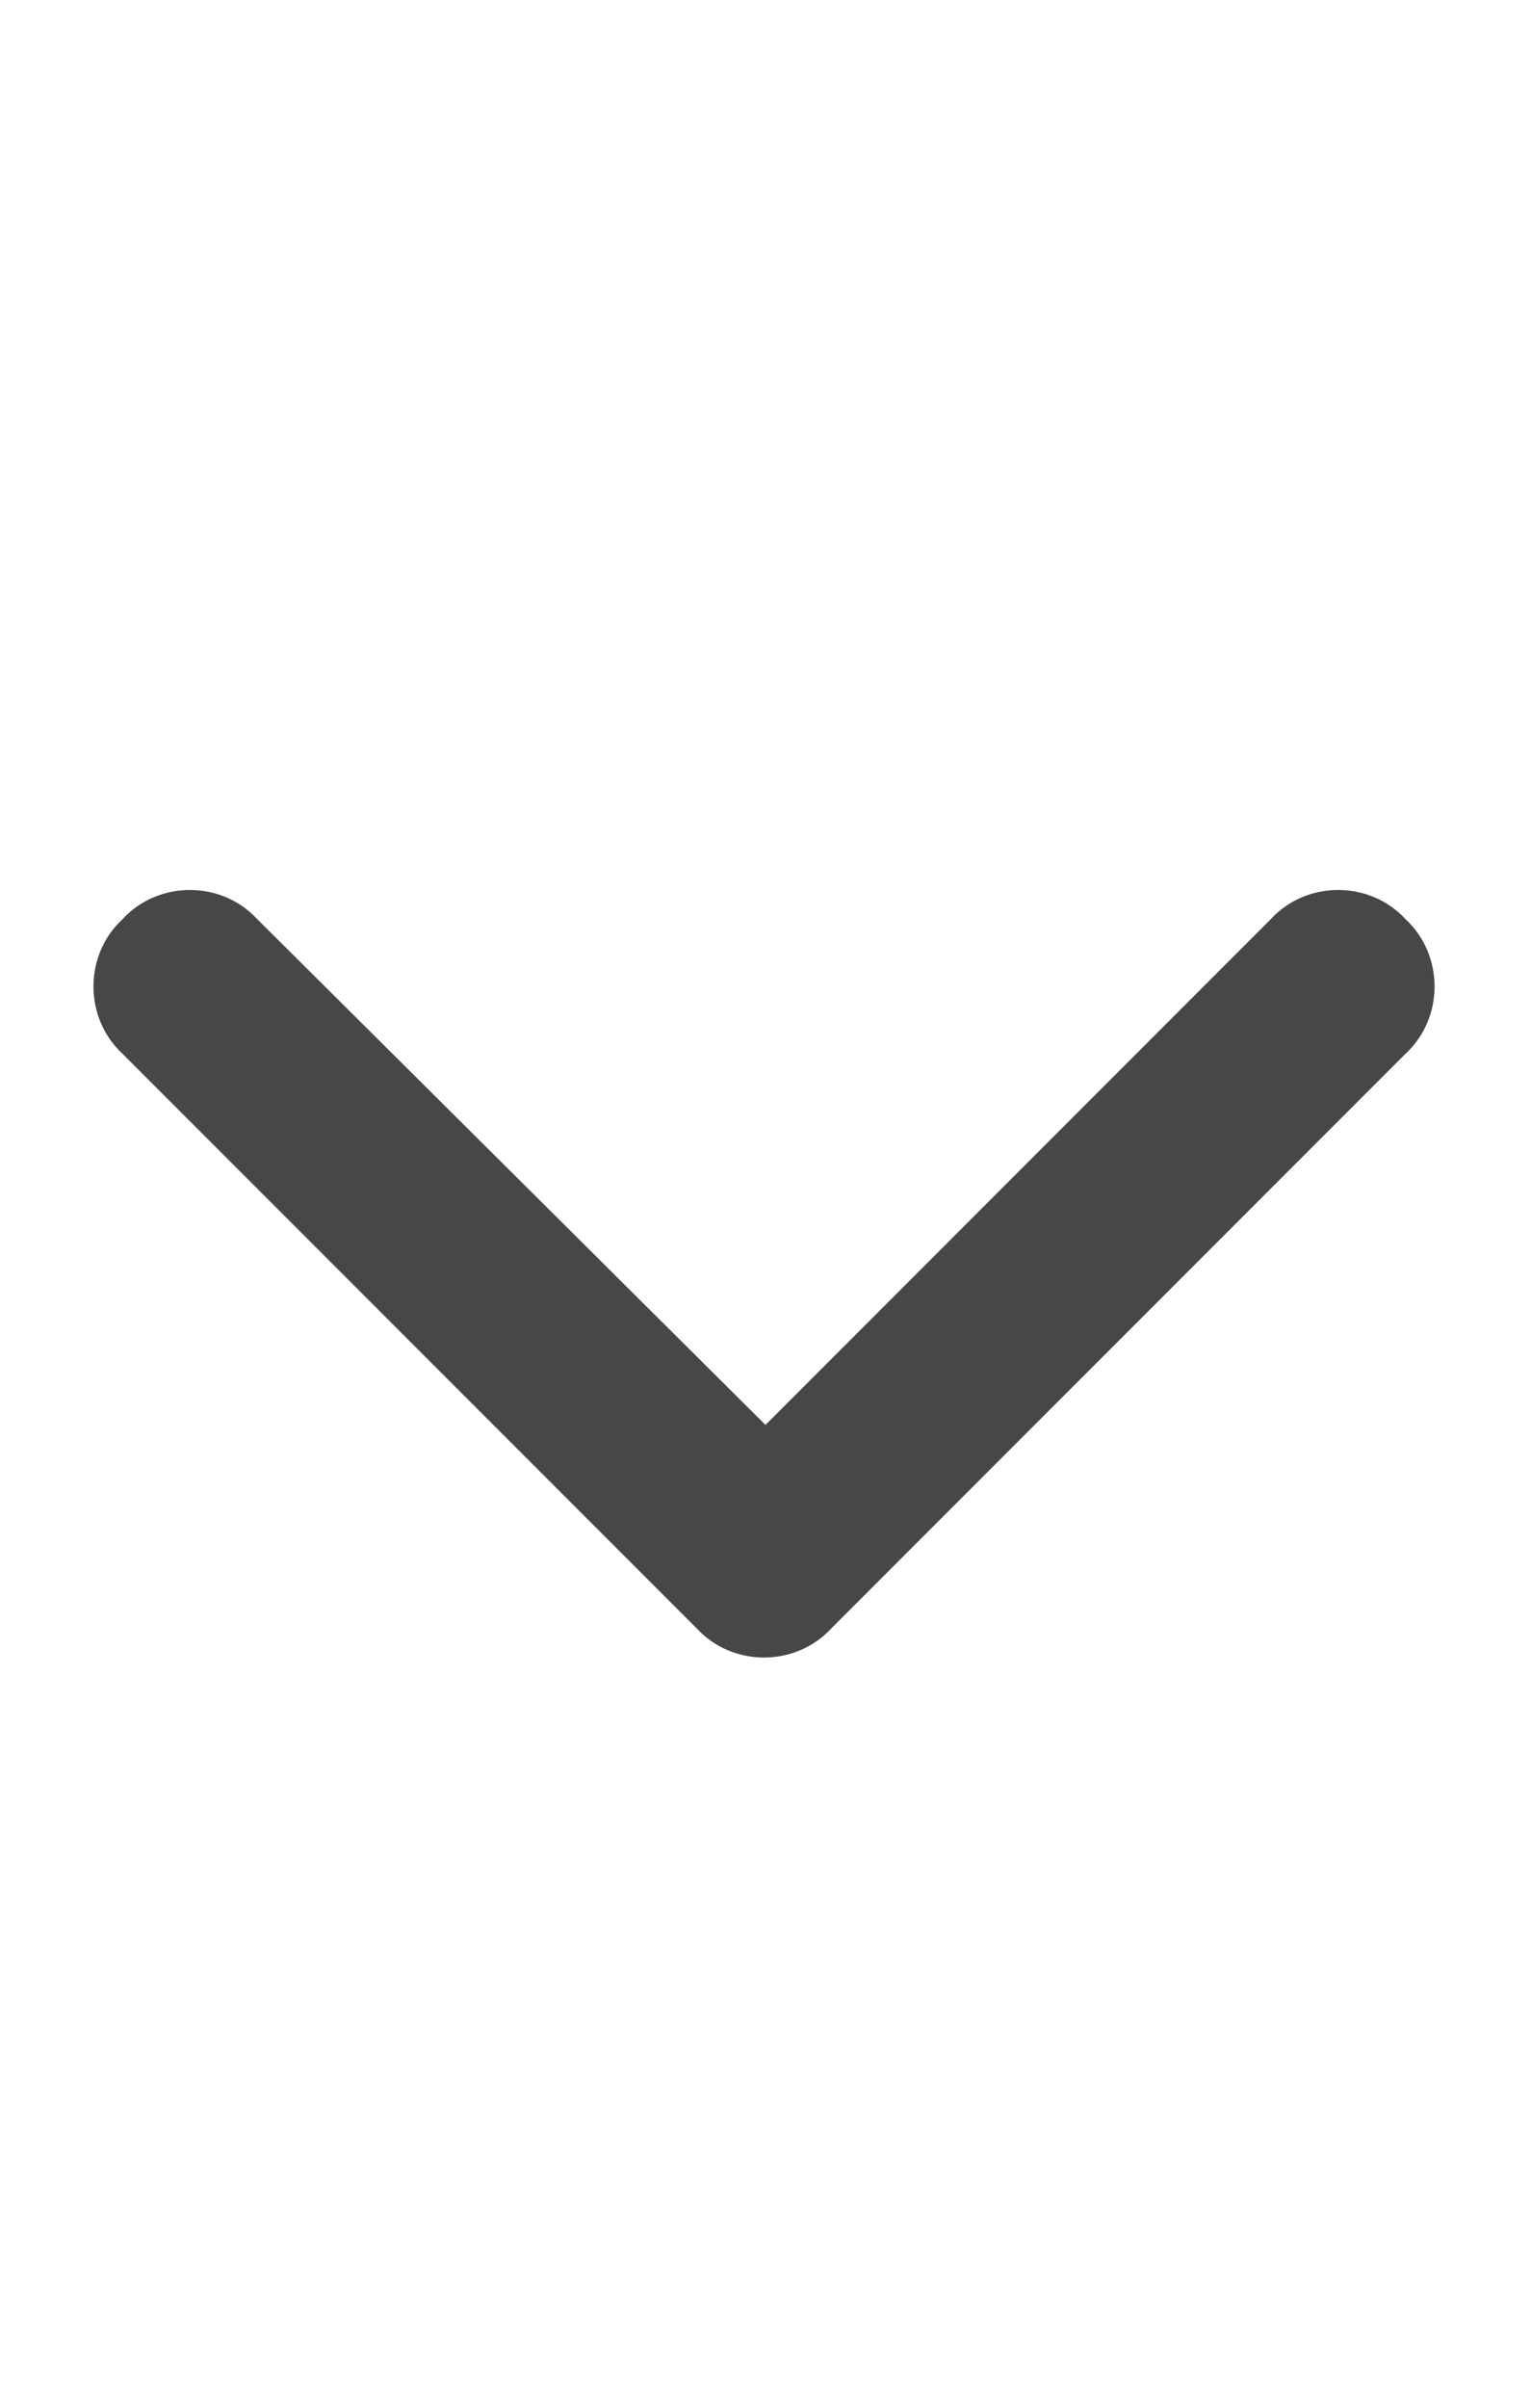 <svg width="14" height="22" viewBox="0 0 14 22" fill="none" xmlns="http://www.w3.org/2000/svg">
<g id="label-paired / sm / chevron-down-sm / fill" clip-path="url(#clip0_2556_12671)">
<path id="icon" d="M6.371 14.879L1.121 9.629C0.766 9.301 0.766 8.727 1.121 8.398C1.449 8.043 2.023 8.043 2.352 8.398L7 13.02L11.621 8.398C11.949 8.043 12.523 8.043 12.852 8.398C13.207 8.727 13.207 9.301 12.852 9.629L7.602 14.879C7.273 15.234 6.699 15.234 6.371 14.879Z" fill="black" fill-opacity="0.72"/>
</g>
<defs>
<clipPath id="clip0_2556_12671">
<rect width="14" height="22" fill="white"/>
</clipPath>
</defs>
</svg>
